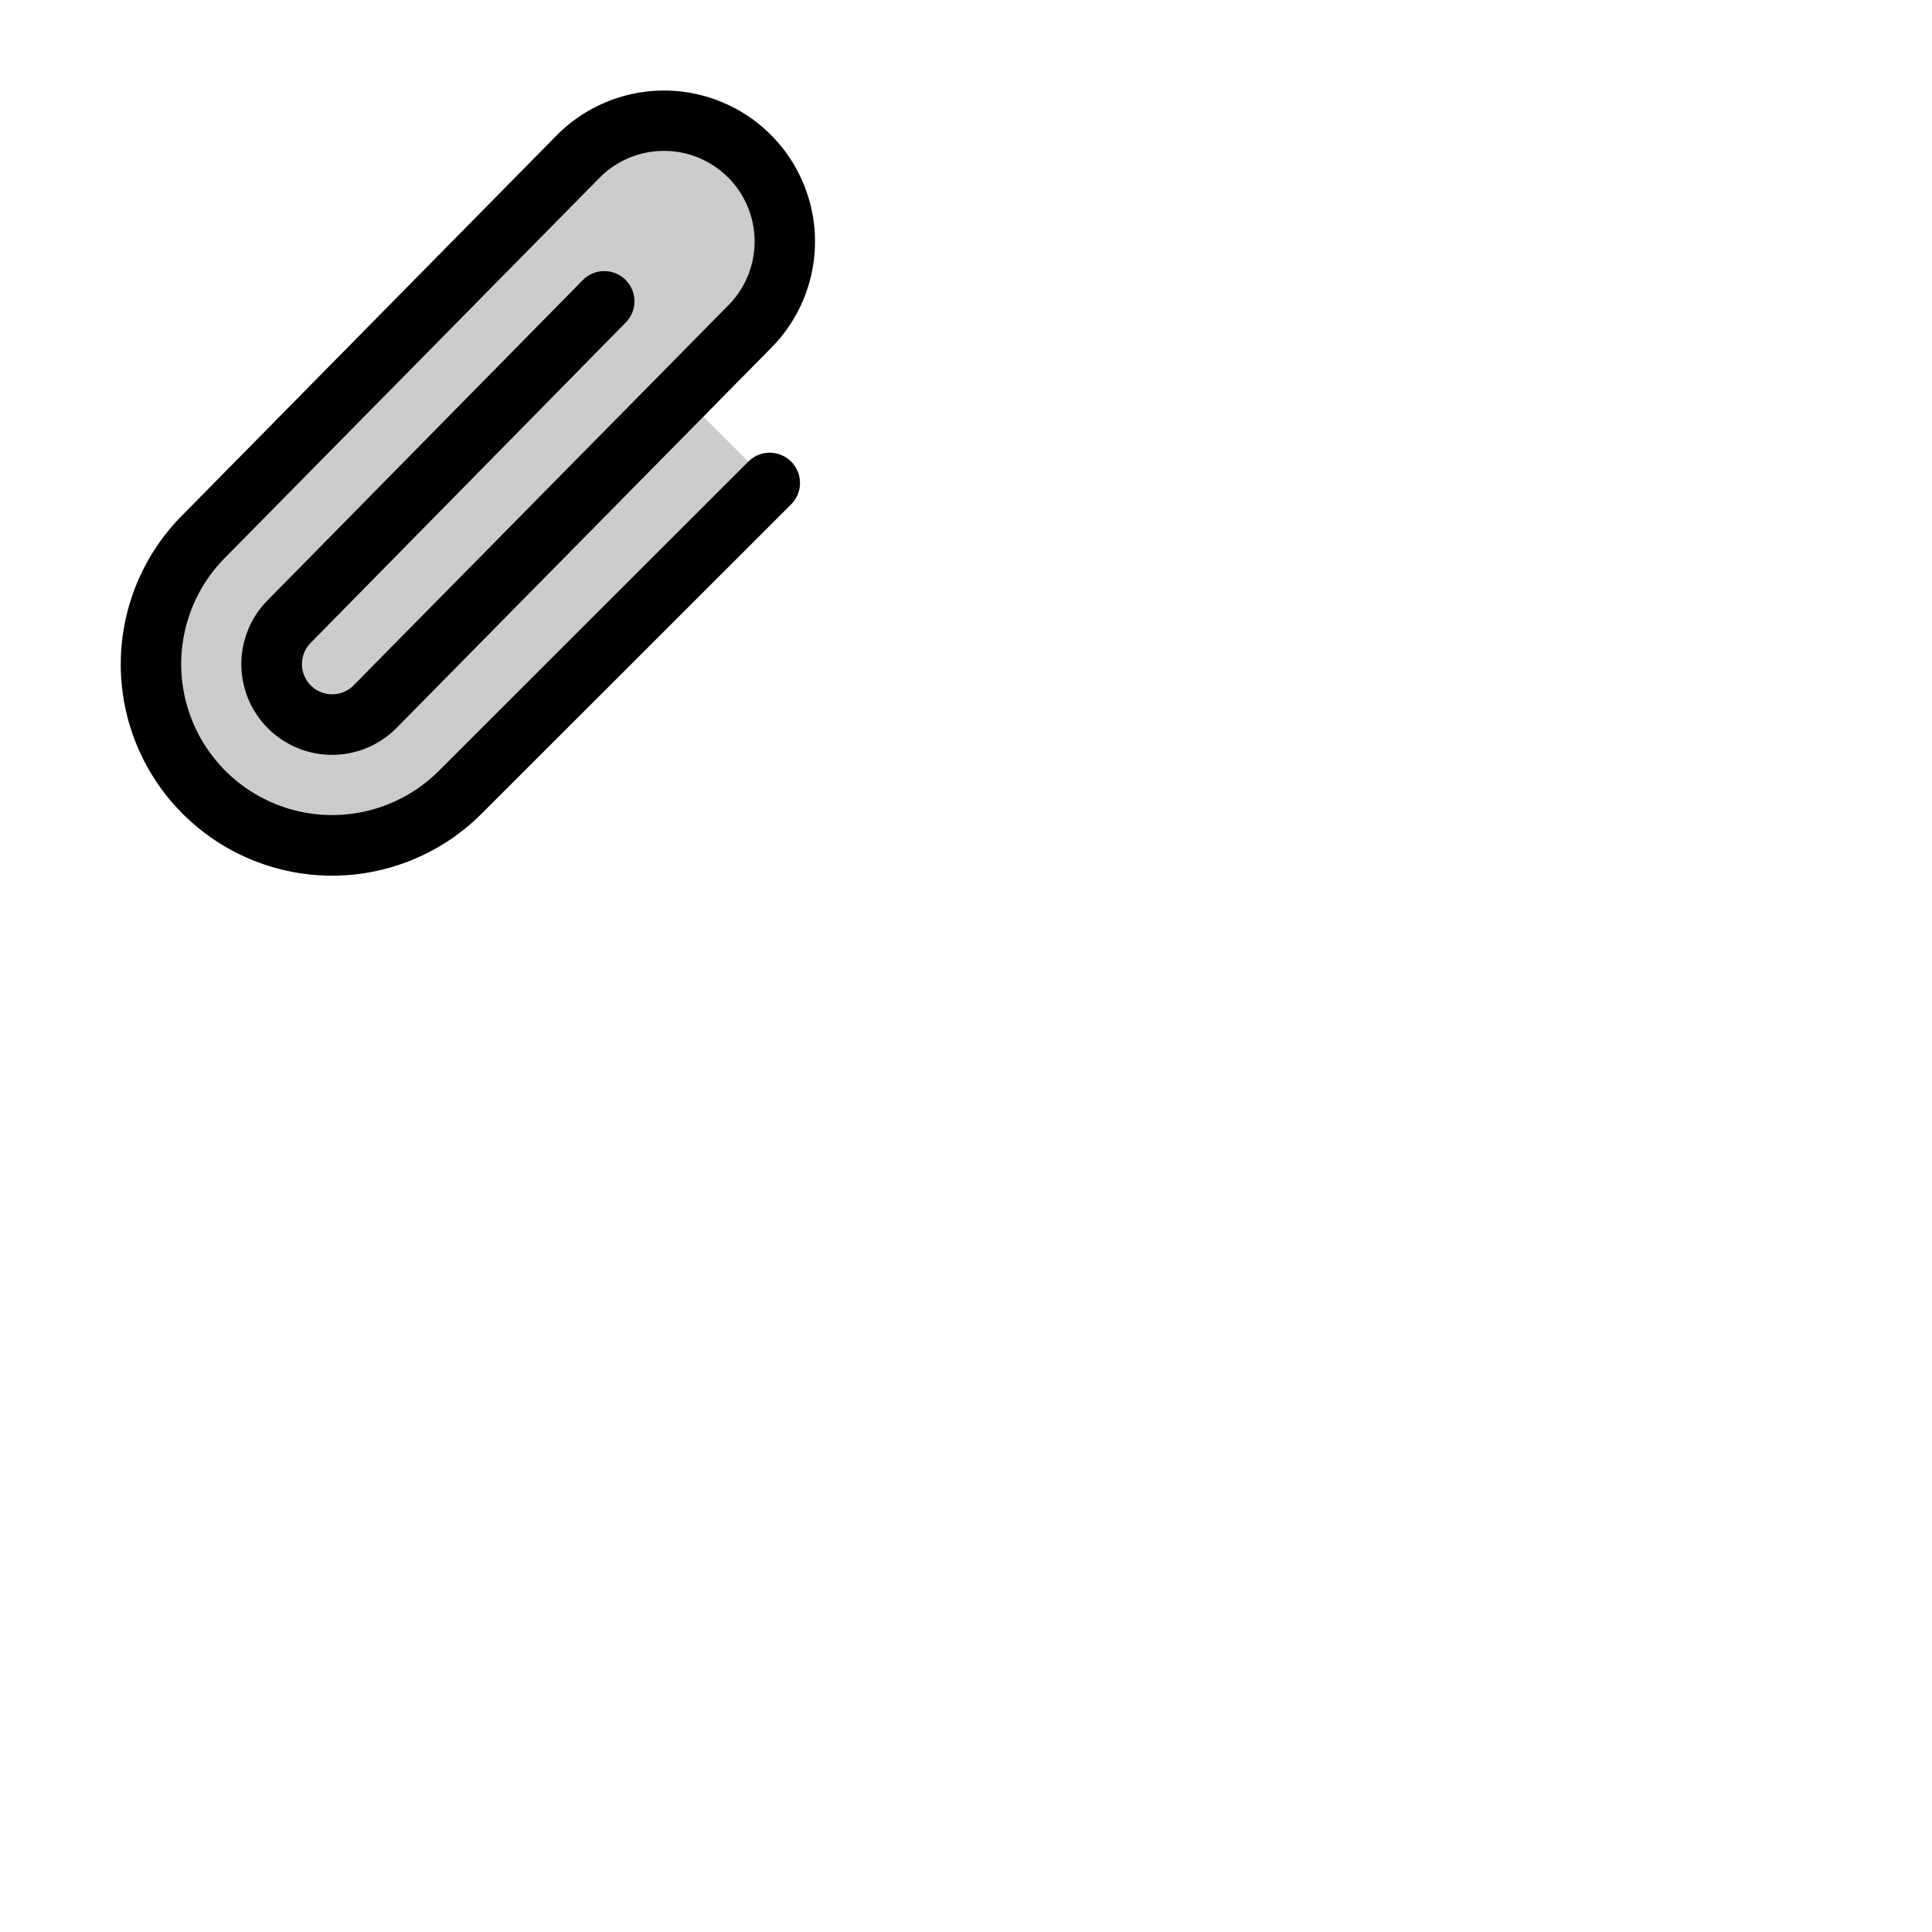 <svg xmlns="http://www.w3.org/2000/svg" version="1.1" viewBox="0 0 512 512" fill="currentColor"><g fill="currentColor"><path d="M180.75 104.75L204 128l-82.06 81.94a48 48 0 0 1-67.88-67.88l99.31-100.69a32 32 0 0 1 45.26 45.26Z" opacity=".2"/><path d="M209.66 122.34a8 8 0 0 1 0 11.32l-82.05 82a56 56 0 0 1-79.2-79.21l99.26-100.72a40 40 0 1 1 56.61 56.55L105 193a24 24 0 1 1-34-34l83.3-84.62a8 8 0 1 1 11.4 11.22l-83.31 84.71a8 8 0 1 0 11.27 11.36L192.93 81A24 24 0 1 0 159 47L59.76 147.68a40 40 0 1 0 56.53 56.62l82.06-82a8 8 0 0 1 11.31.04"/></g></svg>